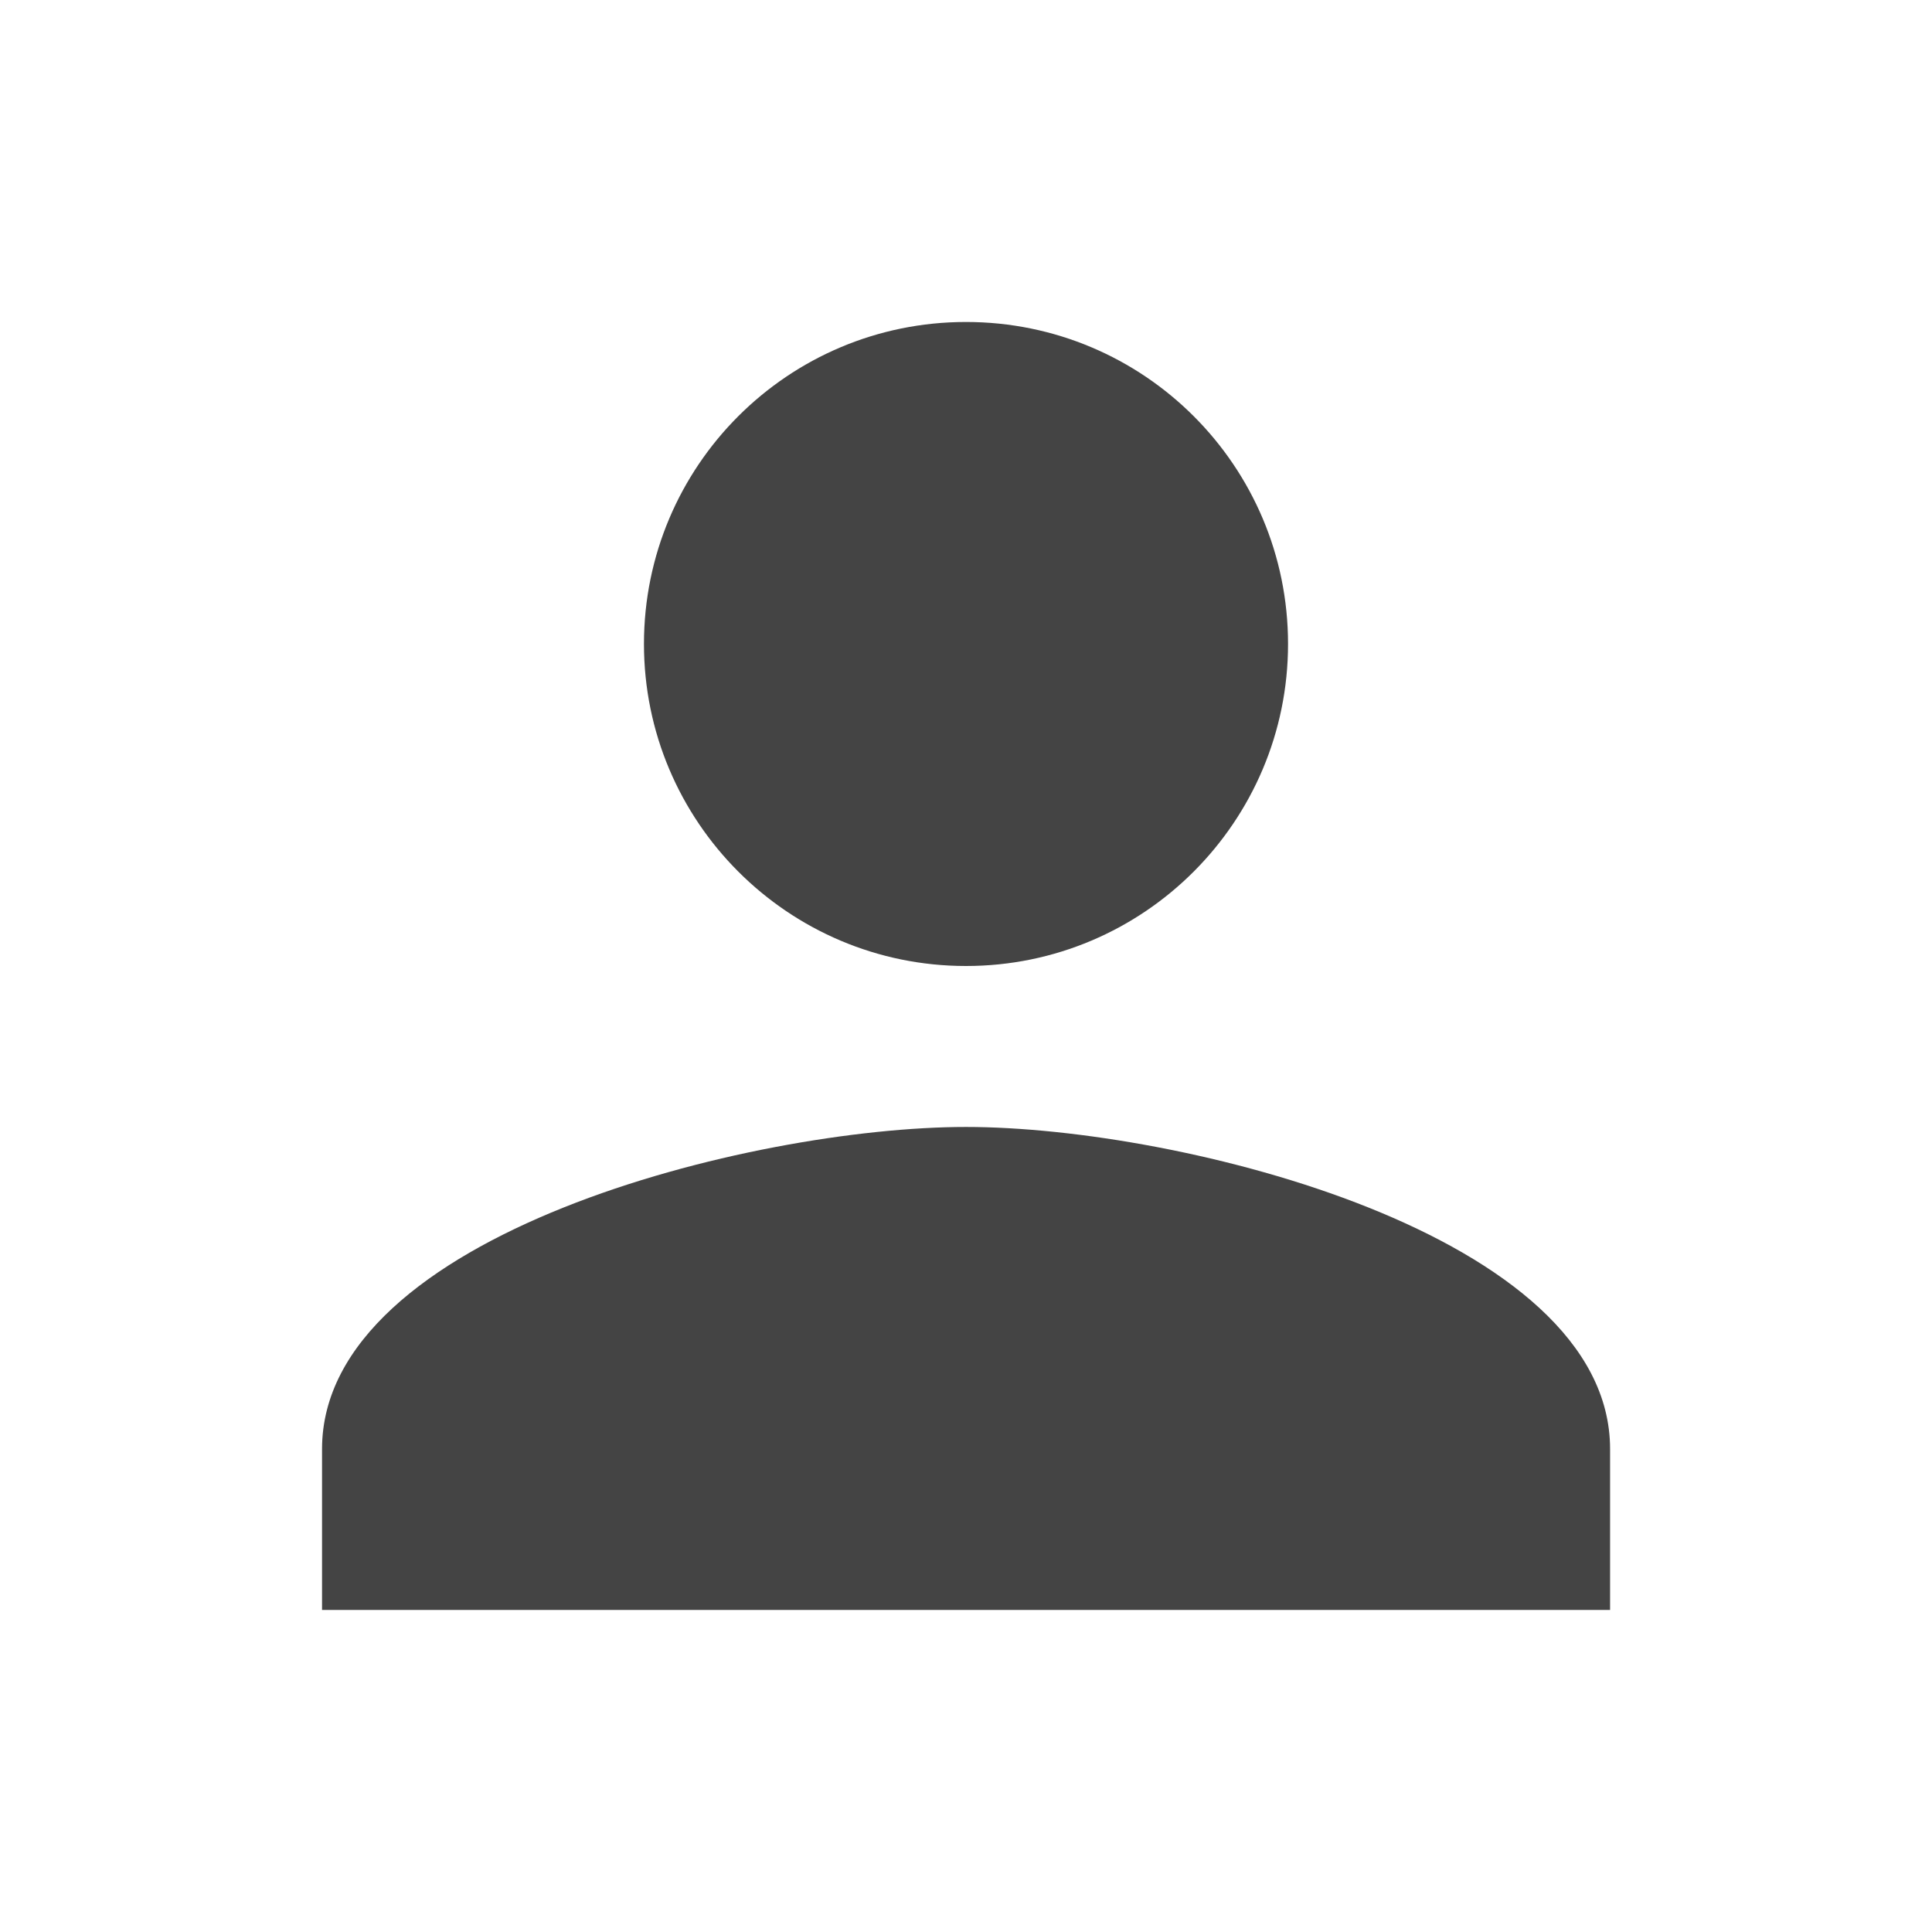 <?xml version="1.0" encoding="utf-8"?>
<!-- Generated by IcoMoon.io -->
<!DOCTYPE svg PUBLIC "-//W3C//DTD SVG 1.1//EN" "http://www.w3.org/Graphics/SVG/1.1/DTD/svg11.dtd">
<svg version="1.1" xmlns="http://www.w3.org/2000/svg" xmlns:xlink="http://www.w3.org/1999/xlink" width="32" height="32" viewBox="0 0 32 32">
<path d="M16 16c2.947 0 5.334-2.393 5.334-5.334 0-2.947-2.386-5.333-5.334-5.333s-5.334 2.386-5.334 5.333c0 2.94 2.386 5.334 5.334 5.334zM16 18.666c-3.553 0-10.666 1.78-10.666 5.334v2.666h21.334v-2.666c0-3.553-7.114-5.334-10.666-5.334z" fill="#444444"></path>
</svg>
